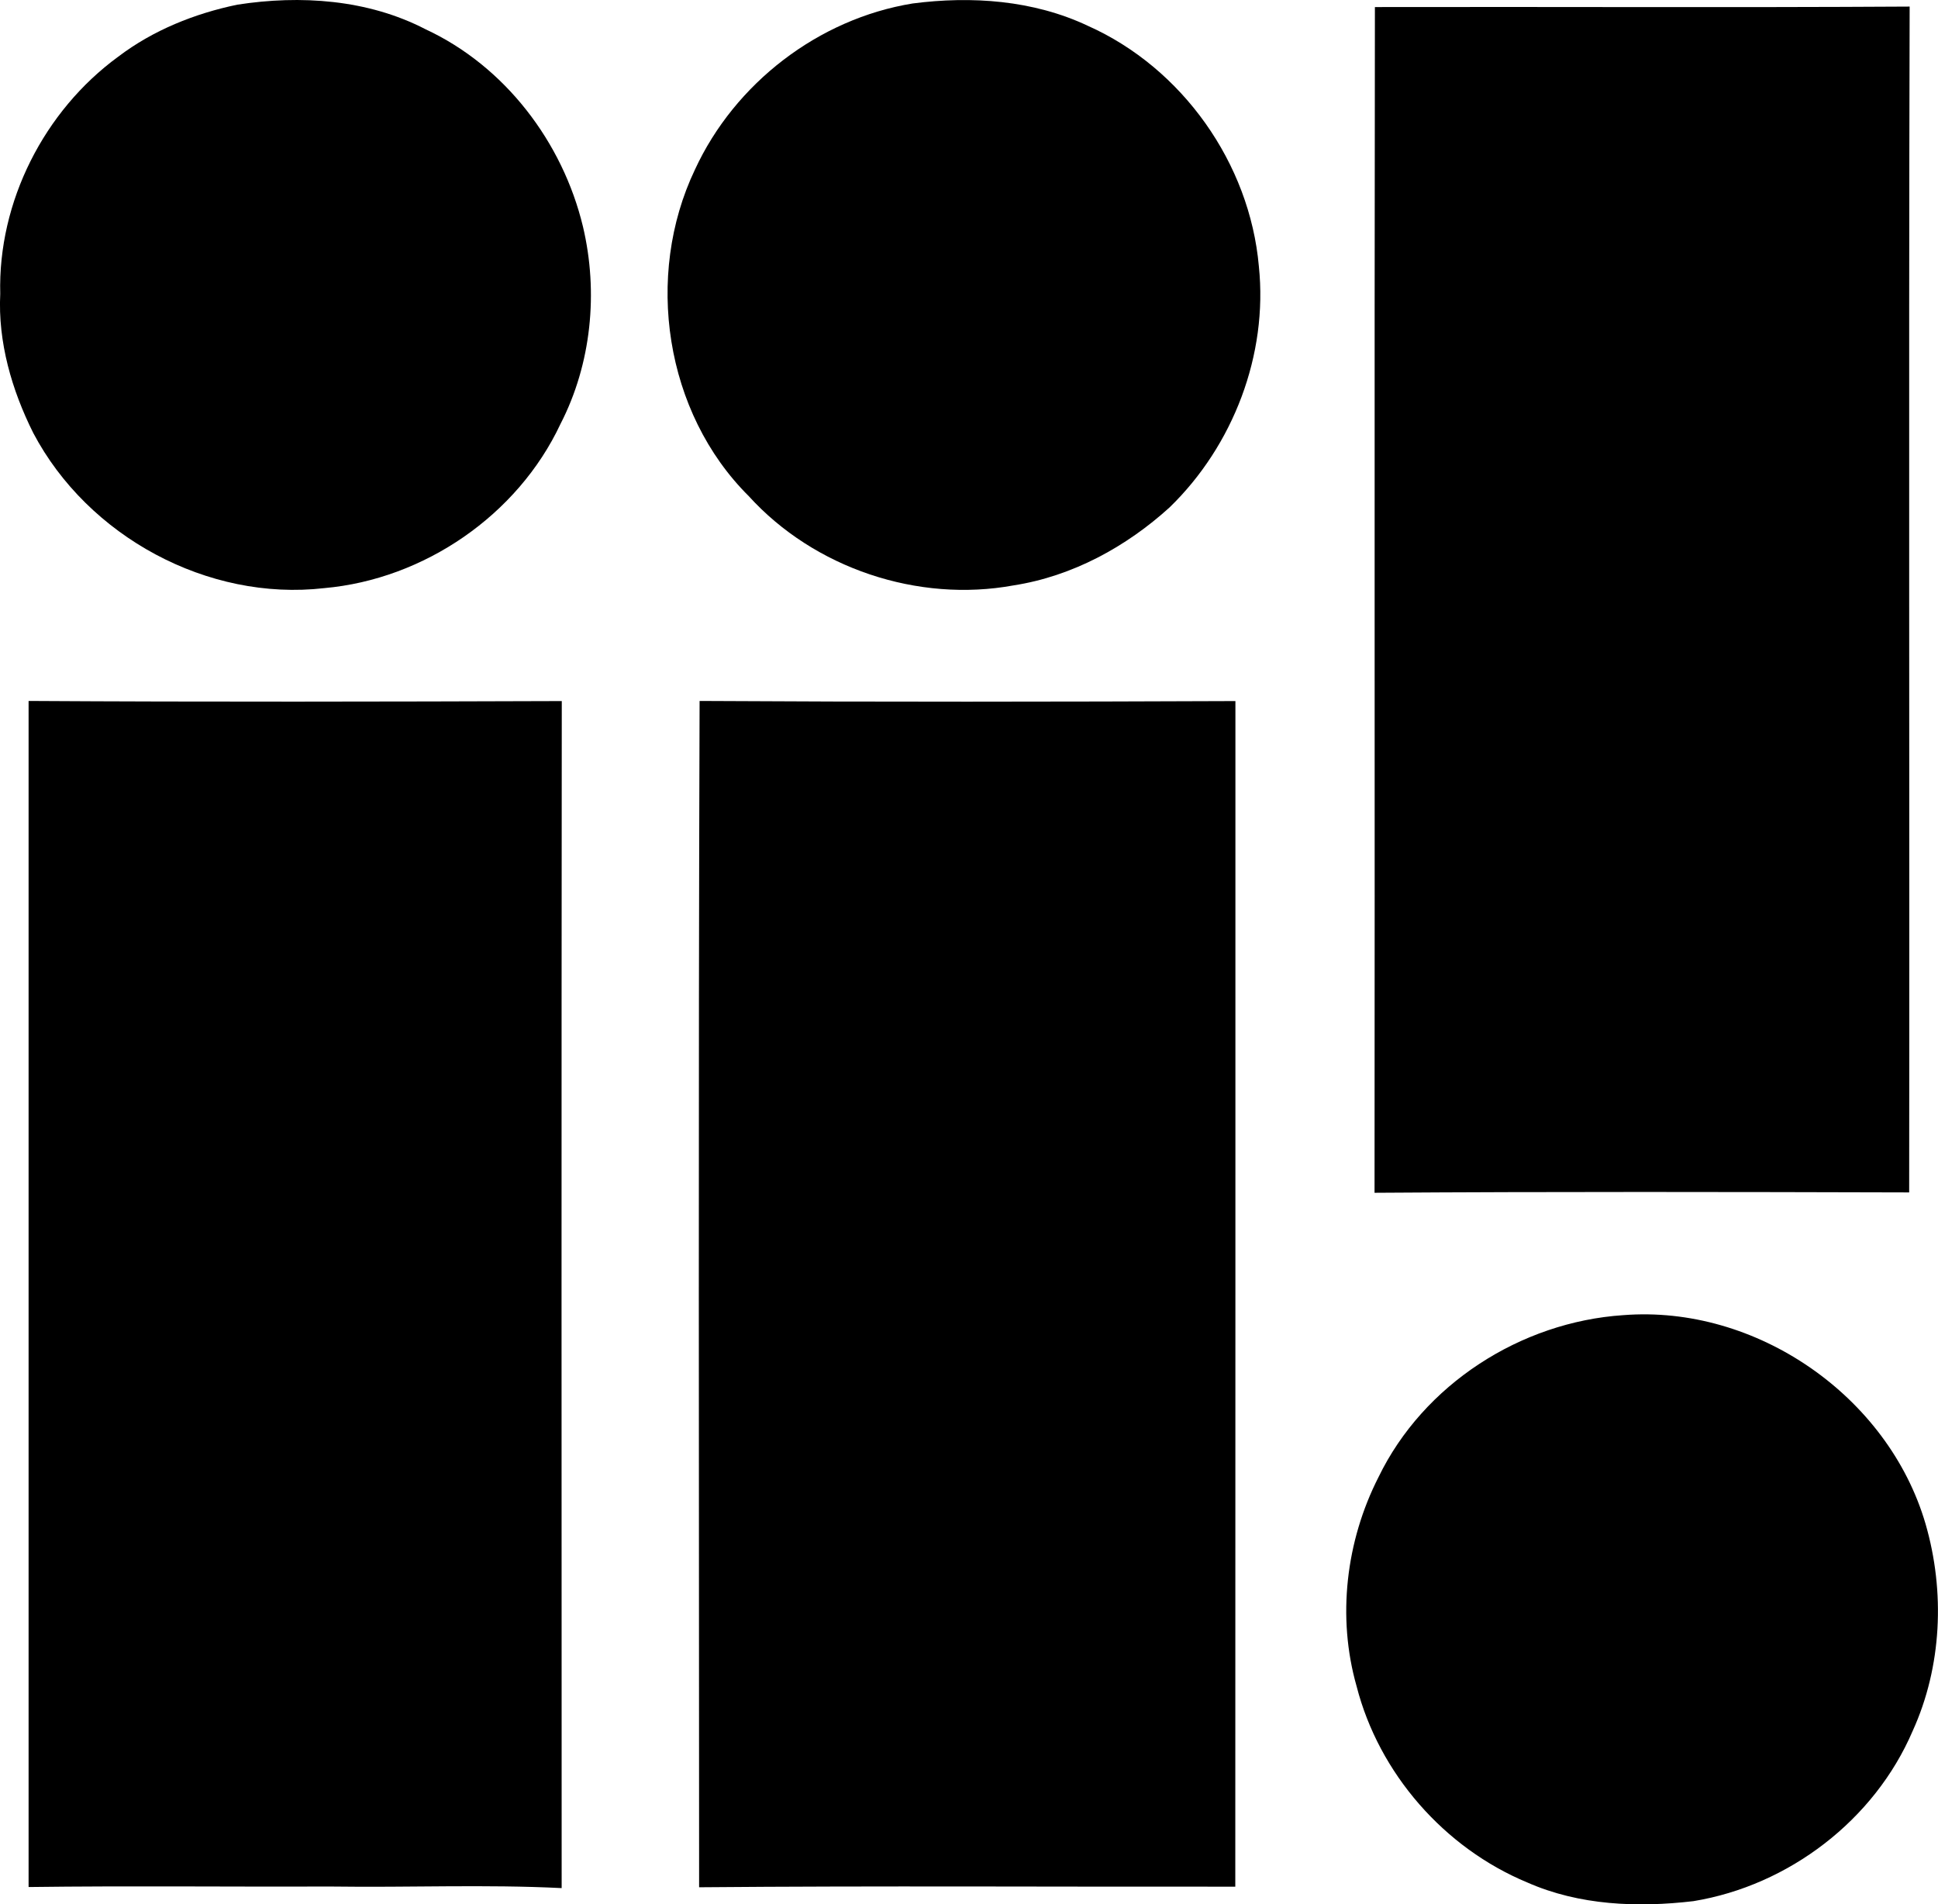 <?xml version="1.0" encoding="iso-8859-1"?>
<!-- Generator: Adobe Illustrator 21.0.2, SVG Export Plug-In . SVG Version: 6.00 Build 0)  -->
<svg version="1.1" xmlns="http://www.w3.org/2000/svg" xmlns:xlink="http://www.w3.org/1999/xlink" x="0px" y="0px"
	 viewBox="0 0 16.2 15.918" style="enable-background:new 0 0 16.2 15.918;" xml:space="preserve">
<g id="Idea">
	<path d="M1.984,0.039c0.528-0.082,1.091-0.044,1.572,0.205c0.664,0.308,1.147,0.943,1.317,1.65c0.13,0.549,0.071,1.147-0.188,1.65
		C4.328,4.305,3.546,4.842,2.71,4.916C1.736,5.028,0.734,4.484,0.278,3.619C0.099,3.261-0.018,2.86,0.002,2.456
		c-0.02-0.769,0.367-1.53,0.986-1.982C1.28,0.252,1.628,0.113,1.984,0.039z"/>
	<path d="M7.629,0.029c0.493-0.064,1.01-0.028,1.465,0.187c0.789,0.352,1.353,1.149,1.429,2.01C10.6,2.965,10.309,3.724,9.778,4.24
		C9.414,4.571,8.963,4.817,8.473,4.893C7.673,5.04,6.806,4.75,6.259,4.147C5.557,3.45,5.386,2.305,5.809,1.418
		C6.142,0.696,6.842,0.157,7.629,0.029z"/>
	<path d="M11.493,0.059c1.49-0.003,2.98,0.005,4.47-0.004c-0.009,3.304,0,6.608-0.004,9.912C14.469,9.963,12.98,9.96,11.49,9.97
		C11.493,6.666,11.488,3.363,11.493,0.059z"/>
	<path d="M0.239,5.859C1.724,5.868,3.21,5.865,4.696,5.86c-0.003,3.307-0.002,6.615-0.001,9.922
		c-0.637-0.032-1.277-0.004-1.916-0.013c-0.846,0.003-1.693-0.007-2.54,0.004C0.238,12.469,0.24,9.164,0.239,5.859z"/>
	<path d="M5.848,5.859C7.34,5.868,8.834,5.866,10.327,5.86c0,3.303,0,6.606-0.001,9.91c-1.494,0.002-2.988-0.008-4.482,0.005
		C5.843,12.47,5.837,9.164,5.848,5.859z"/>
	<path d="M13.568,10.993c1.111-0.088,2.216,0.676,2.528,1.745c0.164,0.565,0.137,1.193-0.108,1.731
		c-0.319,0.744-1.035,1.291-1.832,1.422c-0.466,0.055-0.954,0.036-1.389-0.156c-0.694-0.288-1.24-0.911-1.427-1.64
		c-0.165-0.579-0.089-1.214,0.183-1.748C11.899,11.571,12.712,11.05,13.568,10.993z"/>
</g>
<g id="Layer_1">
</g>
</svg>
